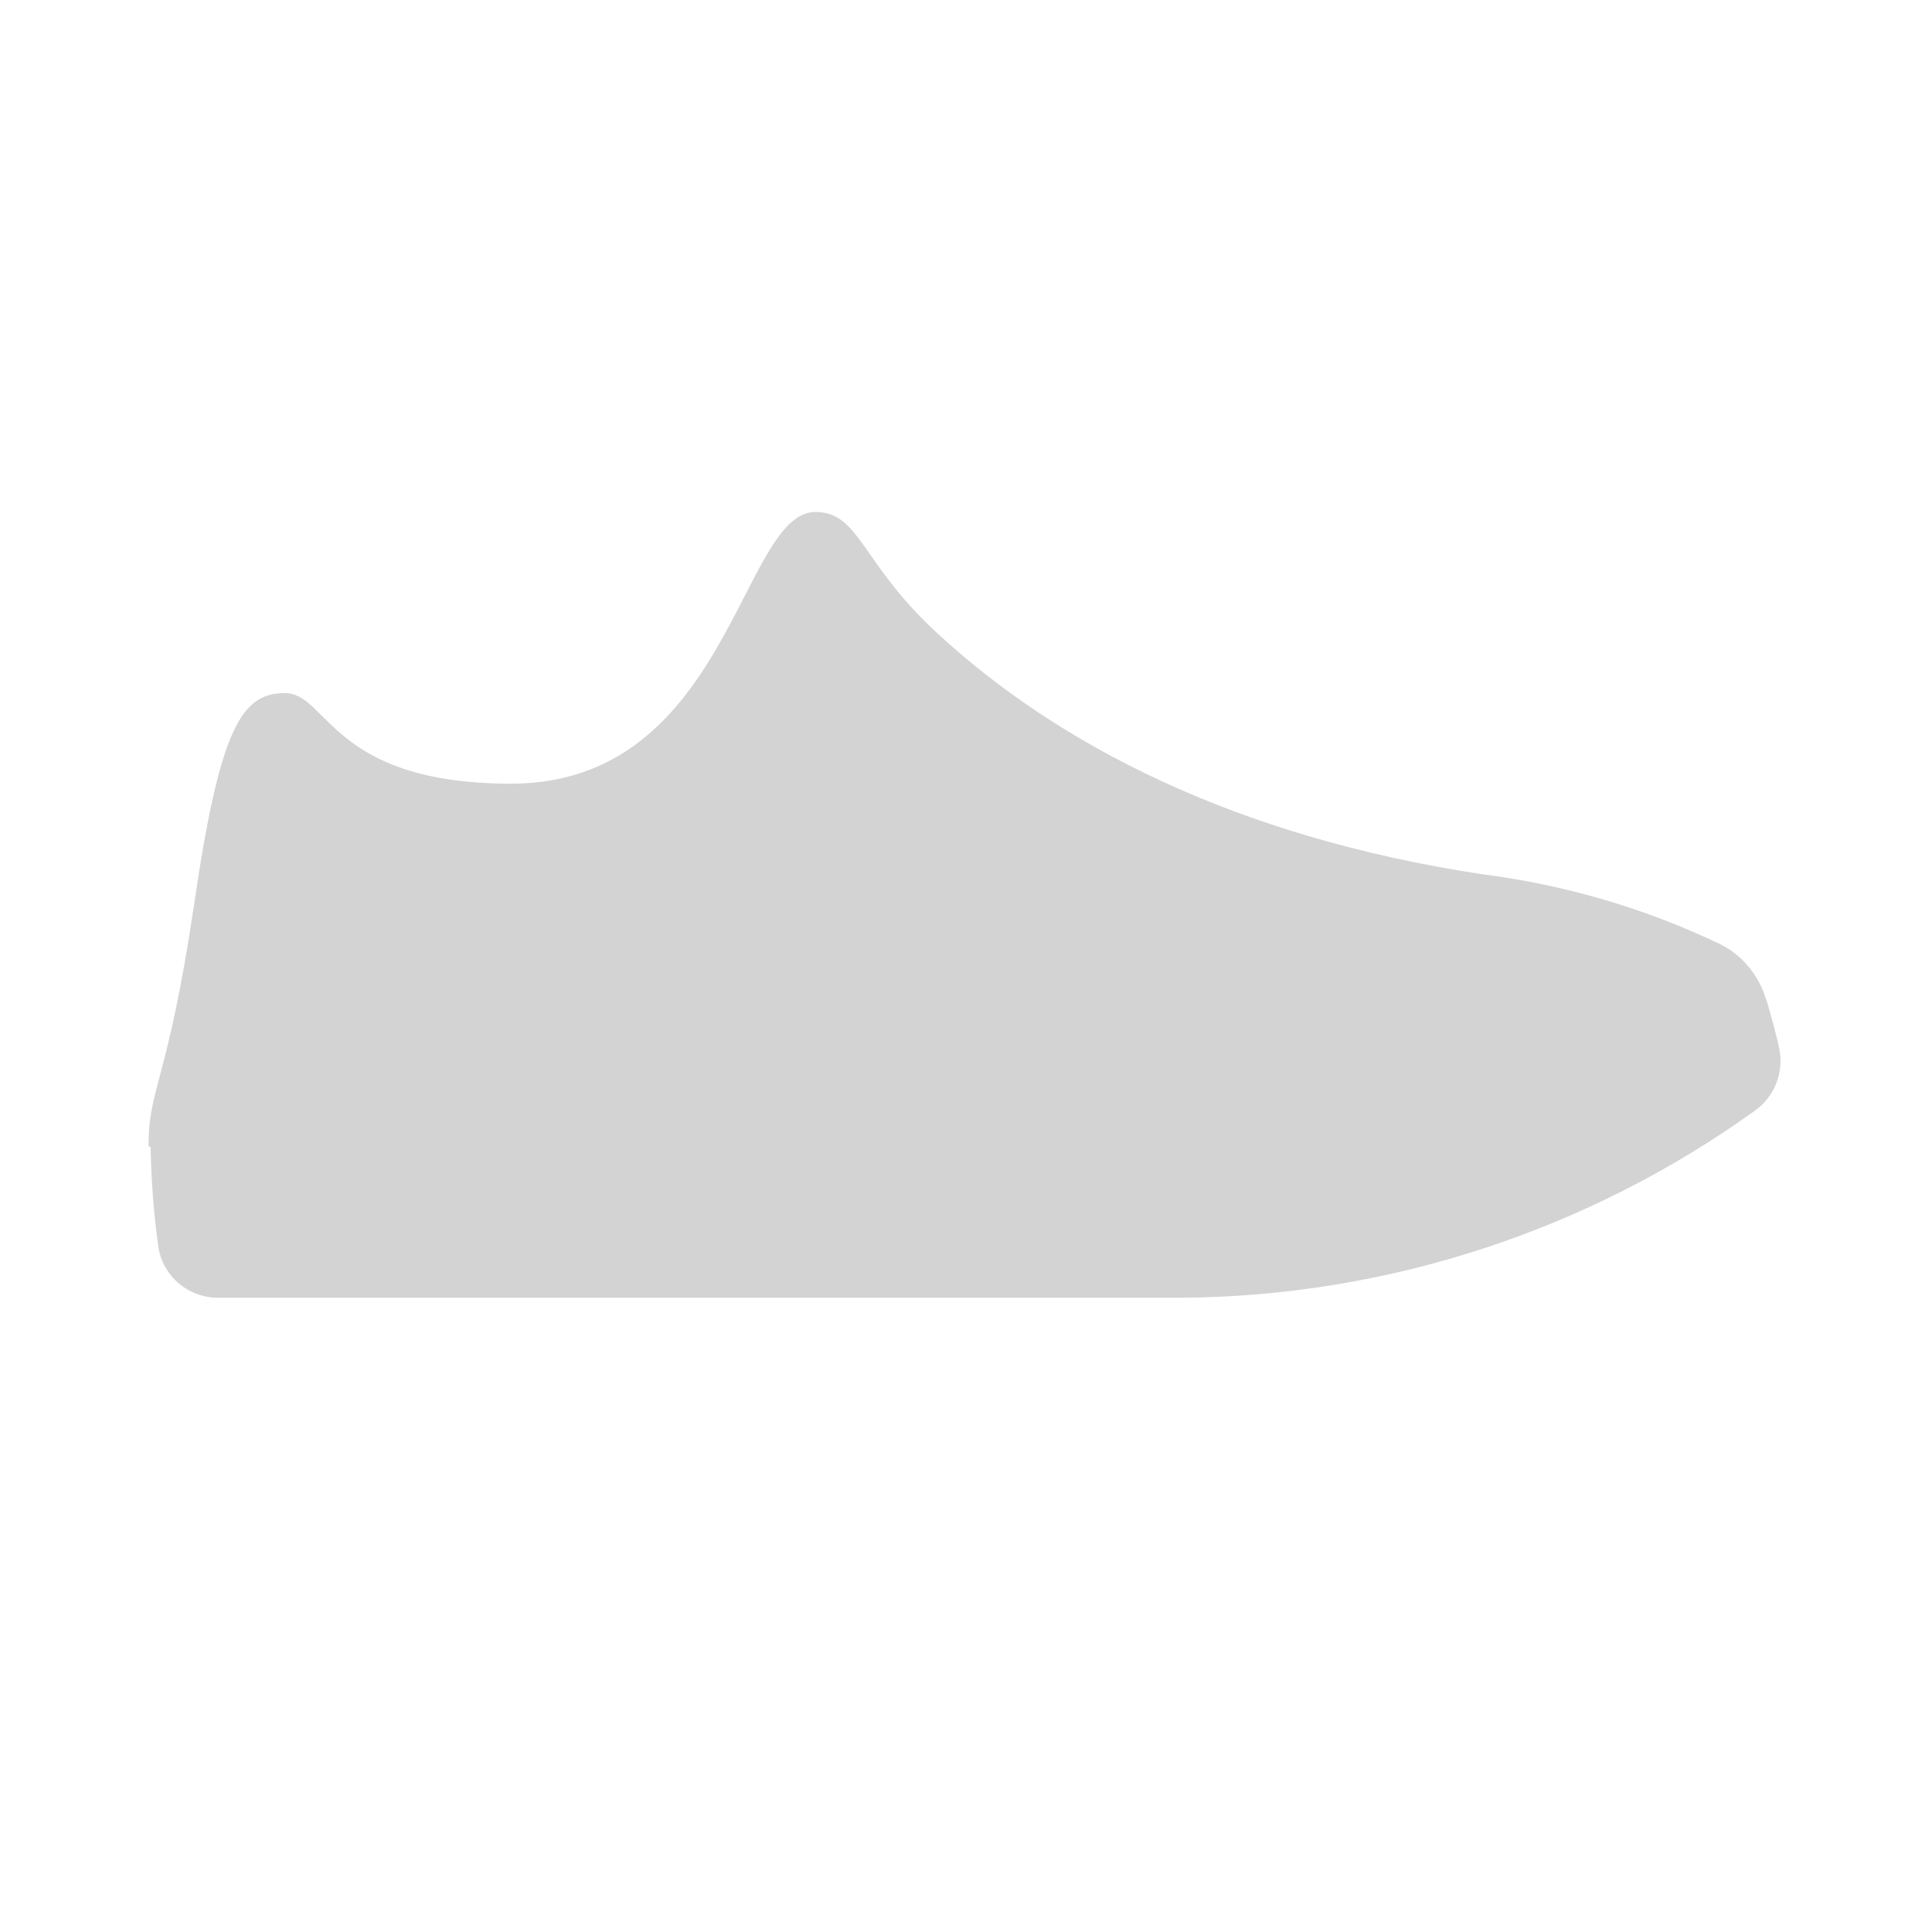 <svg xmlns="http://www.w3.org/2000/svg" viewBox="0 0 64 64">
  <path fill-rule="evenodd" d="M4.99 38h-.001c.02 1.08.1 2.17.25 3.25v0c.12 1 .98 1.74 1.99 1.74h31.87v0c6.85-.04 13.52-2.22 19.08-6.23h-.001c.61-.46.91-1.23.77-1.98 -.1-.5-.28-1.14-.44-1.68H58.5c-.23-.78-.77-1.44-1.49-1.81v0c-2.5-1.2-5.17-1.98-7.91-2.33 -8.19-1.24-14.07-4.3-18.07-8 -2.52-2.33-2.55-4-4.02-4 -2.47 0-2.87 9-10.08 9 -5.97 0-6.06-3-7.49-3 -1.43 0-2.15 1.12-3.01 7 -.87 5.88-1.51 6.05-1.51 8Z" fill="#D3D3D3"/>
</svg>